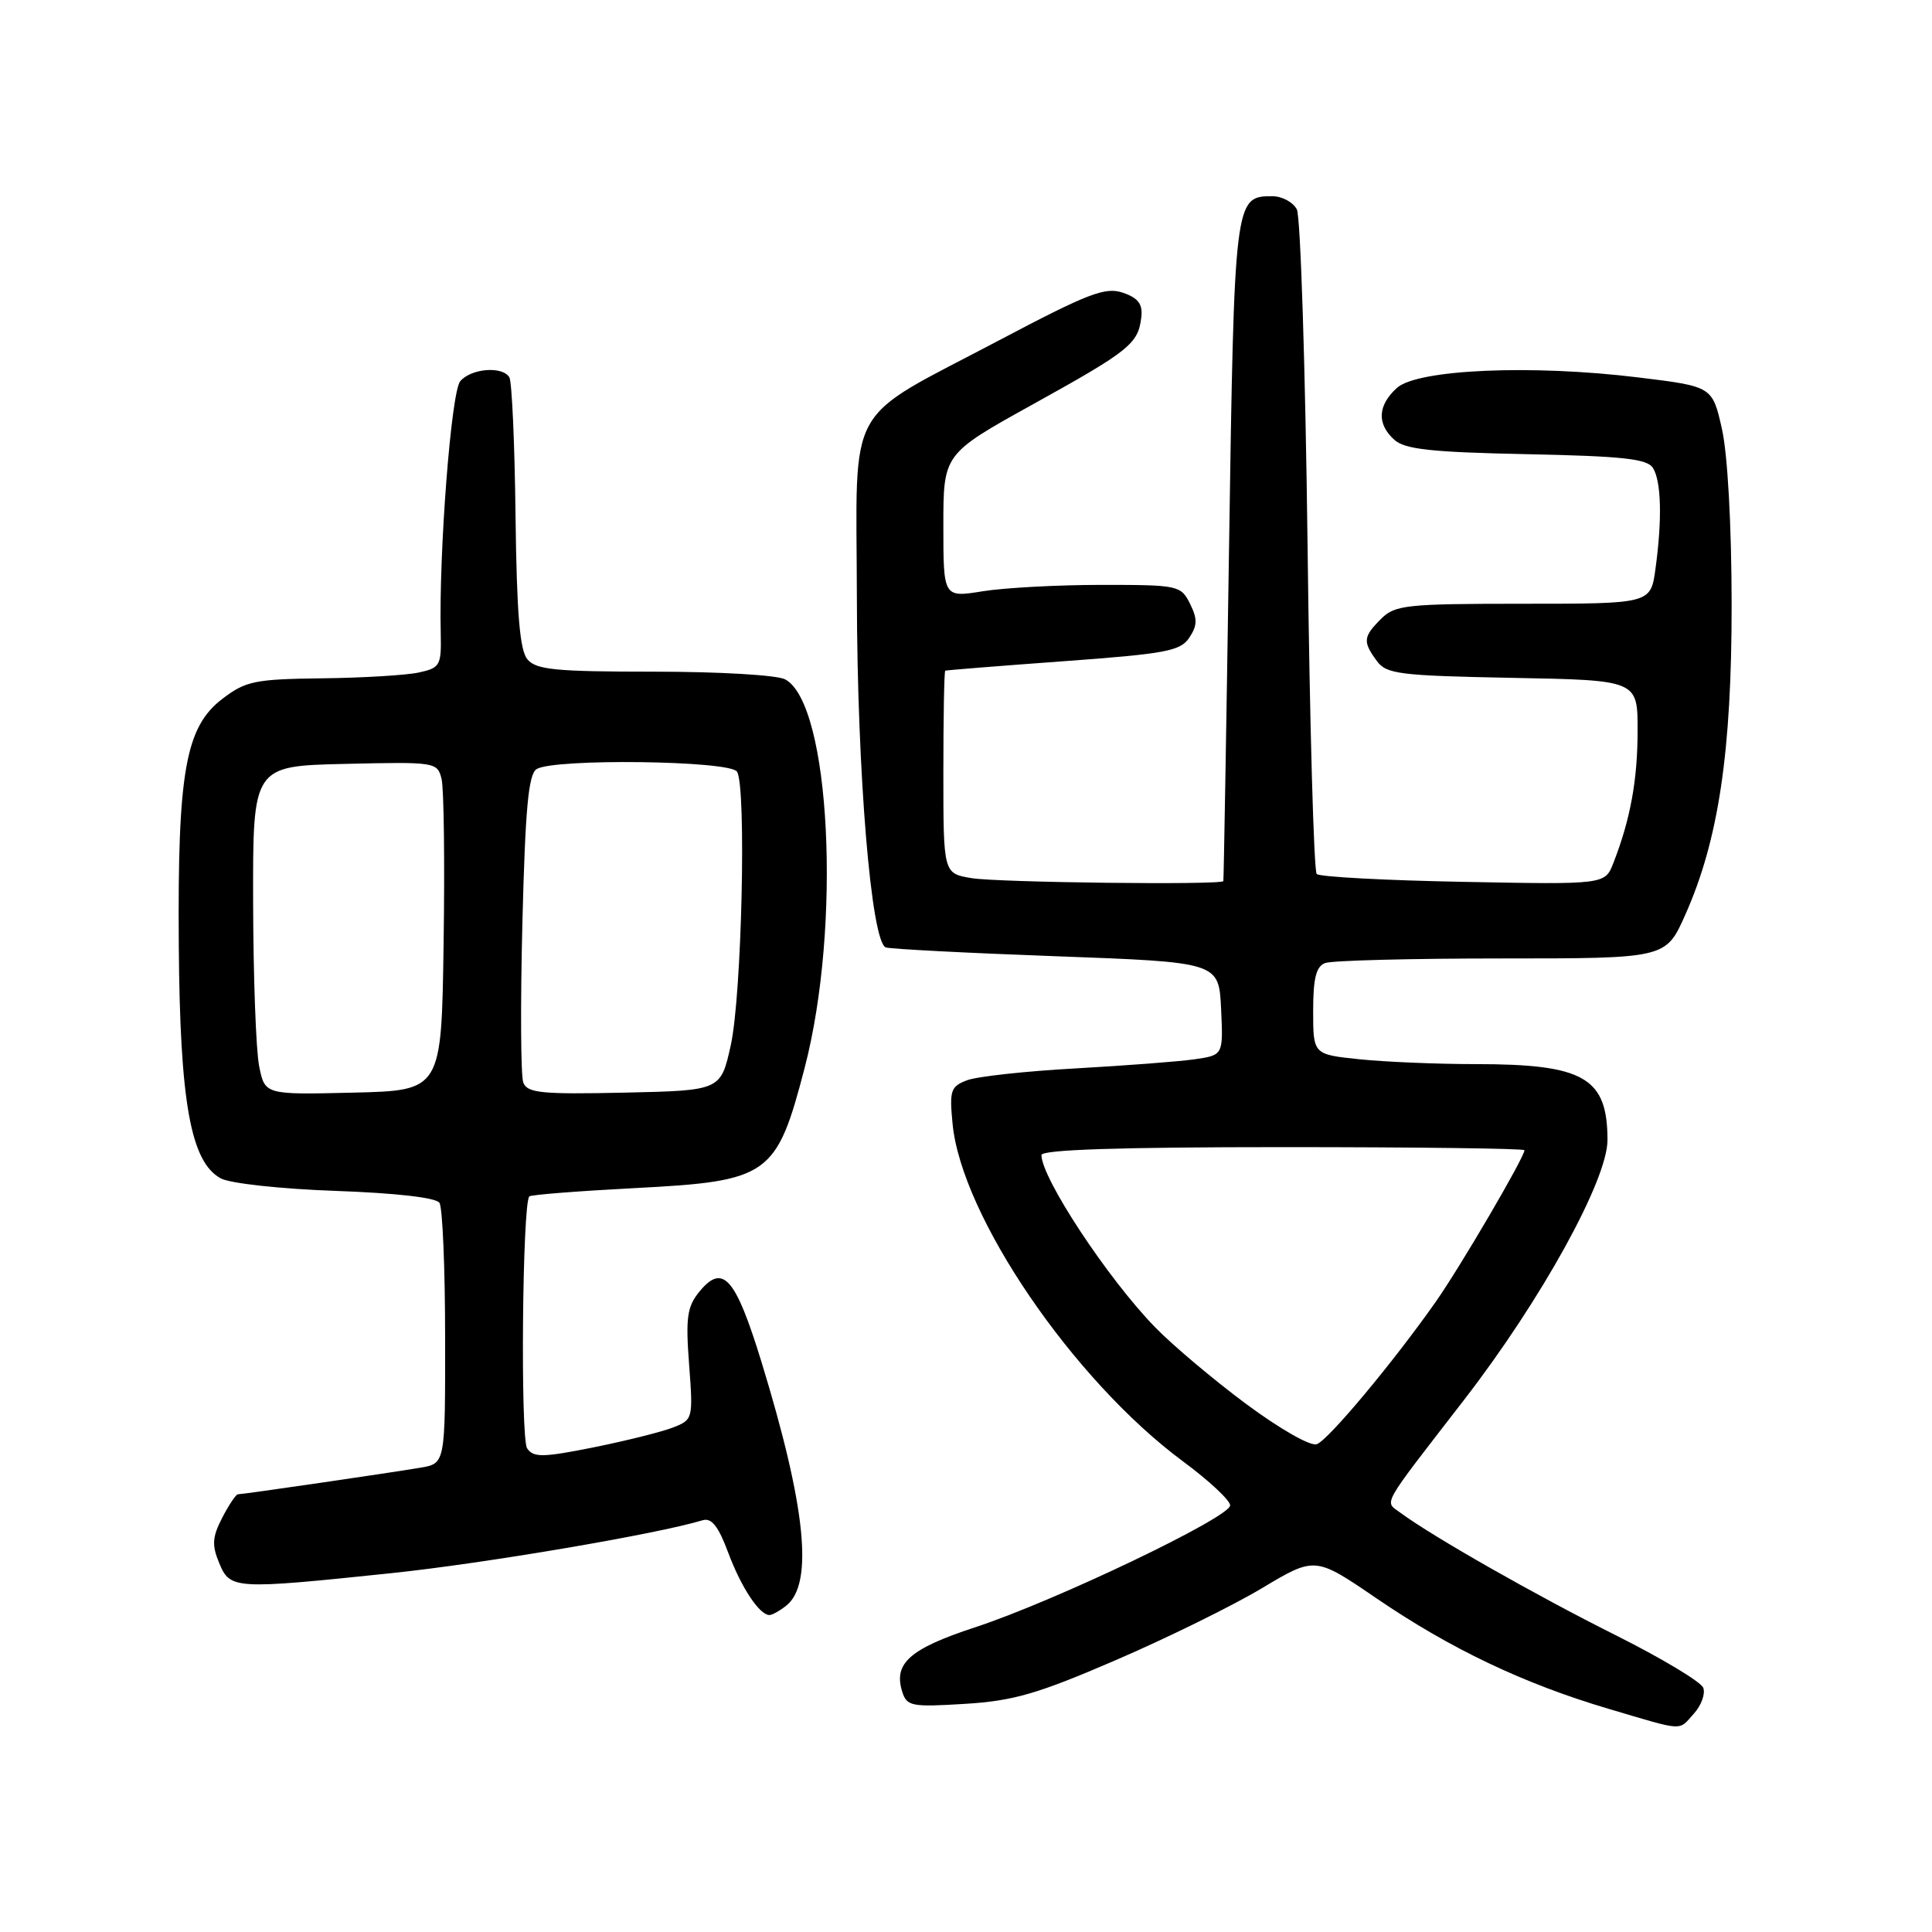 <?xml version="1.0" encoding="UTF-8" standalone="no"?>
<!DOCTYPE svg PUBLIC "-//W3C//DTD SVG 1.1//EN" "http://www.w3.org/Graphics/SVG/1.1/DTD/svg11.dtd" >
<svg xmlns="http://www.w3.org/2000/svg" xmlns:xlink="http://www.w3.org/1999/xlink" version="1.1" viewBox="0 0 256 256">
 <g >
 <path fill="currentColor"
d=" M 224.47 227.04 C 225.44 225.96 225.99 224.43 225.69 223.64 C 225.39 222.85 220.15 219.71 214.04 216.65 C 203.55 211.41 189.78 203.57 185.61 200.48 C 183.42 198.85 182.74 200.06 193.99 185.50 C 204.22 172.27 213.00 156.36 213.00 151.07 C 213.00 142.78 209.90 141.00 195.50 141.00 C 190.44 141.00 183.53 140.71 180.15 140.36 C 174.00 139.72 174.00 139.72 174.00 133.96 C 174.00 129.64 174.39 128.06 175.58 127.61 C 176.45 127.27 186.97 127.00 198.95 127.00 C 220.73 127.00 220.73 127.00 223.29 121.25 C 227.72 111.35 229.47 99.59 229.45 80.00 C 229.44 69.57 228.92 60.22 228.17 56.86 C 226.90 51.21 226.90 51.21 217.07 50.01 C 202.96 48.28 187.82 48.94 185.10 51.40 C 182.54 53.73 182.42 56.16 184.75 58.27 C 186.15 59.54 189.62 59.92 202.29 60.18 C 214.98 60.44 218.26 60.79 219.02 62.00 C 220.13 63.75 220.26 68.83 219.36 75.36 C 218.73 80.00 218.73 80.00 201.86 80.00 C 186.33 80.00 184.84 80.16 183.00 82.00 C 180.62 84.38 180.56 85.01 182.42 87.56 C 183.70 89.32 185.36 89.53 200.42 89.82 C 217.00 90.13 217.00 90.13 216.99 96.82 C 216.99 103.35 216.03 108.60 213.78 114.35 C 212.67 117.21 212.67 117.21 193.92 116.85 C 183.61 116.66 174.85 116.19 174.47 115.81 C 174.09 115.42 173.54 95.85 173.26 72.31 C 172.97 48.76 172.33 28.71 171.84 27.75 C 171.34 26.79 169.88 26.00 168.59 26.00 C 163.57 26.00 163.55 26.24 162.85 72.90 C 162.49 96.88 162.15 116.61 162.10 116.75 C 161.89 117.29 132.28 116.94 128.75 116.36 C 125.00 115.74 125.00 115.74 125.00 102.37 C 125.00 95.02 125.11 88.94 125.25 88.87 C 125.39 88.80 132.42 88.24 140.88 87.62 C 154.47 86.63 156.42 86.27 157.59 84.49 C 158.67 82.87 158.68 82.00 157.68 79.99 C 156.47 77.57 156.12 77.50 145.97 77.50 C 140.21 77.50 133.14 77.88 130.25 78.34 C 125.00 79.19 125.00 79.19 125.00 69.67 C 125.00 60.15 125.00 60.15 136.89 53.56 C 149.70 46.46 150.82 45.55 151.23 42.03 C 151.43 40.30 150.83 39.49 148.80 38.79 C 146.46 37.99 144.24 38.84 132.45 45.06 C 111.67 56.03 113.49 52.74 113.54 79.17 C 113.58 102.46 115.44 124.88 117.38 125.54 C 118.00 125.75 128.18 126.28 140.00 126.71 C 161.50 127.50 161.50 127.50 161.80 133.65 C 162.09 139.81 162.09 139.81 158.30 140.36 C 156.21 140.66 149.11 141.20 142.52 141.57 C 135.93 141.93 129.46 142.64 128.14 143.14 C 125.97 143.96 125.79 144.49 126.22 148.90 C 127.39 161.15 142.23 182.89 156.75 193.64 C 160.19 196.18 163.00 198.80 163.00 199.47 C 163.00 201.05 139.74 212.18 129.19 215.63 C 120.55 218.47 118.36 220.40 119.55 224.16 C 120.16 226.09 120.78 226.21 127.86 225.77 C 134.27 225.38 137.48 224.45 147.79 220.00 C 154.55 217.09 163.27 212.80 167.17 210.47 C 174.25 206.23 174.25 206.23 182.38 211.78 C 192.18 218.47 201.88 223.09 213.12 226.42 C 223.37 229.45 222.34 229.39 224.47 227.04 Z  M 104.19 212.75 C 107.83 209.86 106.79 199.66 100.88 180.40 C 97.44 169.22 95.77 167.34 92.64 171.19 C 91.05 173.15 90.84 174.62 91.31 180.80 C 91.85 188.00 91.82 188.12 89.18 189.15 C 87.70 189.73 82.97 190.91 78.67 191.78 C 71.91 193.13 70.70 193.15 69.85 191.92 C 68.94 190.60 69.21 159.46 70.14 158.53 C 70.35 158.31 76.64 157.82 84.10 157.43 C 101.93 156.51 102.88 155.84 106.62 141.50 C 111.52 122.71 110.04 93.23 104.04 90.02 C 102.98 89.45 95.31 89.00 86.69 89.00 C 73.60 89.00 71.04 88.75 69.88 87.36 C 68.87 86.14 68.47 81.28 68.31 68.35 C 68.20 58.79 67.83 50.53 67.49 49.99 C 66.56 48.47 62.40 48.82 60.98 50.52 C 59.78 51.97 58.14 73.17 58.40 83.98 C 58.49 88.18 58.31 88.50 55.50 89.11 C 53.85 89.47 48.08 89.82 42.68 89.88 C 33.77 89.99 32.56 90.24 29.49 92.58 C 24.57 96.32 23.52 102.27 23.69 125.20 C 23.84 146.11 25.27 154.00 29.27 156.15 C 30.51 156.81 37.25 157.55 44.50 157.80 C 52.49 158.09 57.78 158.69 58.23 159.38 C 58.64 160.00 58.98 168.02 58.98 177.20 C 59.00 193.91 59.00 193.91 55.75 194.47 C 51.87 195.13 32.22 198.00 31.53 198.00 C 31.27 198.00 30.33 199.40 29.45 201.10 C 28.13 203.66 28.05 204.72 29.04 207.10 C 30.49 210.60 31.00 210.63 51.78 208.46 C 64.08 207.18 87.05 203.28 93.11 201.44 C 94.28 201.09 95.19 202.23 96.49 205.73 C 98.22 210.36 100.63 214.00 101.96 214.00 C 102.32 214.00 103.33 213.44 104.19 212.75 Z  M 165.17 186.07 C 160.83 182.85 155.38 178.26 153.05 175.86 C 146.78 169.42 138.00 156.10 138.00 153.05 C 138.00 152.34 148.32 152.00 170.00 152.00 C 187.60 152.00 202.00 152.18 202.00 152.41 C 202.00 153.34 193.50 167.86 190.24 172.50 C 184.62 180.50 176.05 190.77 174.49 191.36 C 173.68 191.68 169.64 189.38 165.17 186.07 Z  M 34.34 141.28 C 33.92 139.20 33.56 129.40 33.54 119.50 C 33.50 101.50 33.50 101.50 45.72 101.22 C 57.72 100.94 57.96 100.98 58.51 103.22 C 58.82 104.47 58.94 114.28 58.78 125.00 C 58.50 144.50 58.50 144.50 46.80 144.78 C 35.10 145.06 35.10 145.06 34.34 141.28 Z  M 69.34 143.45 C 69.00 142.57 68.95 133.06 69.22 122.32 C 69.60 107.11 70.02 102.60 71.10 101.91 C 73.37 100.48 96.74 100.77 97.66 102.25 C 98.92 104.27 98.29 131.95 96.83 138.50 C 95.50 144.50 95.50 144.50 82.73 144.78 C 71.76 145.02 69.87 144.83 69.34 143.45 Z "/>
</g>
</svg>